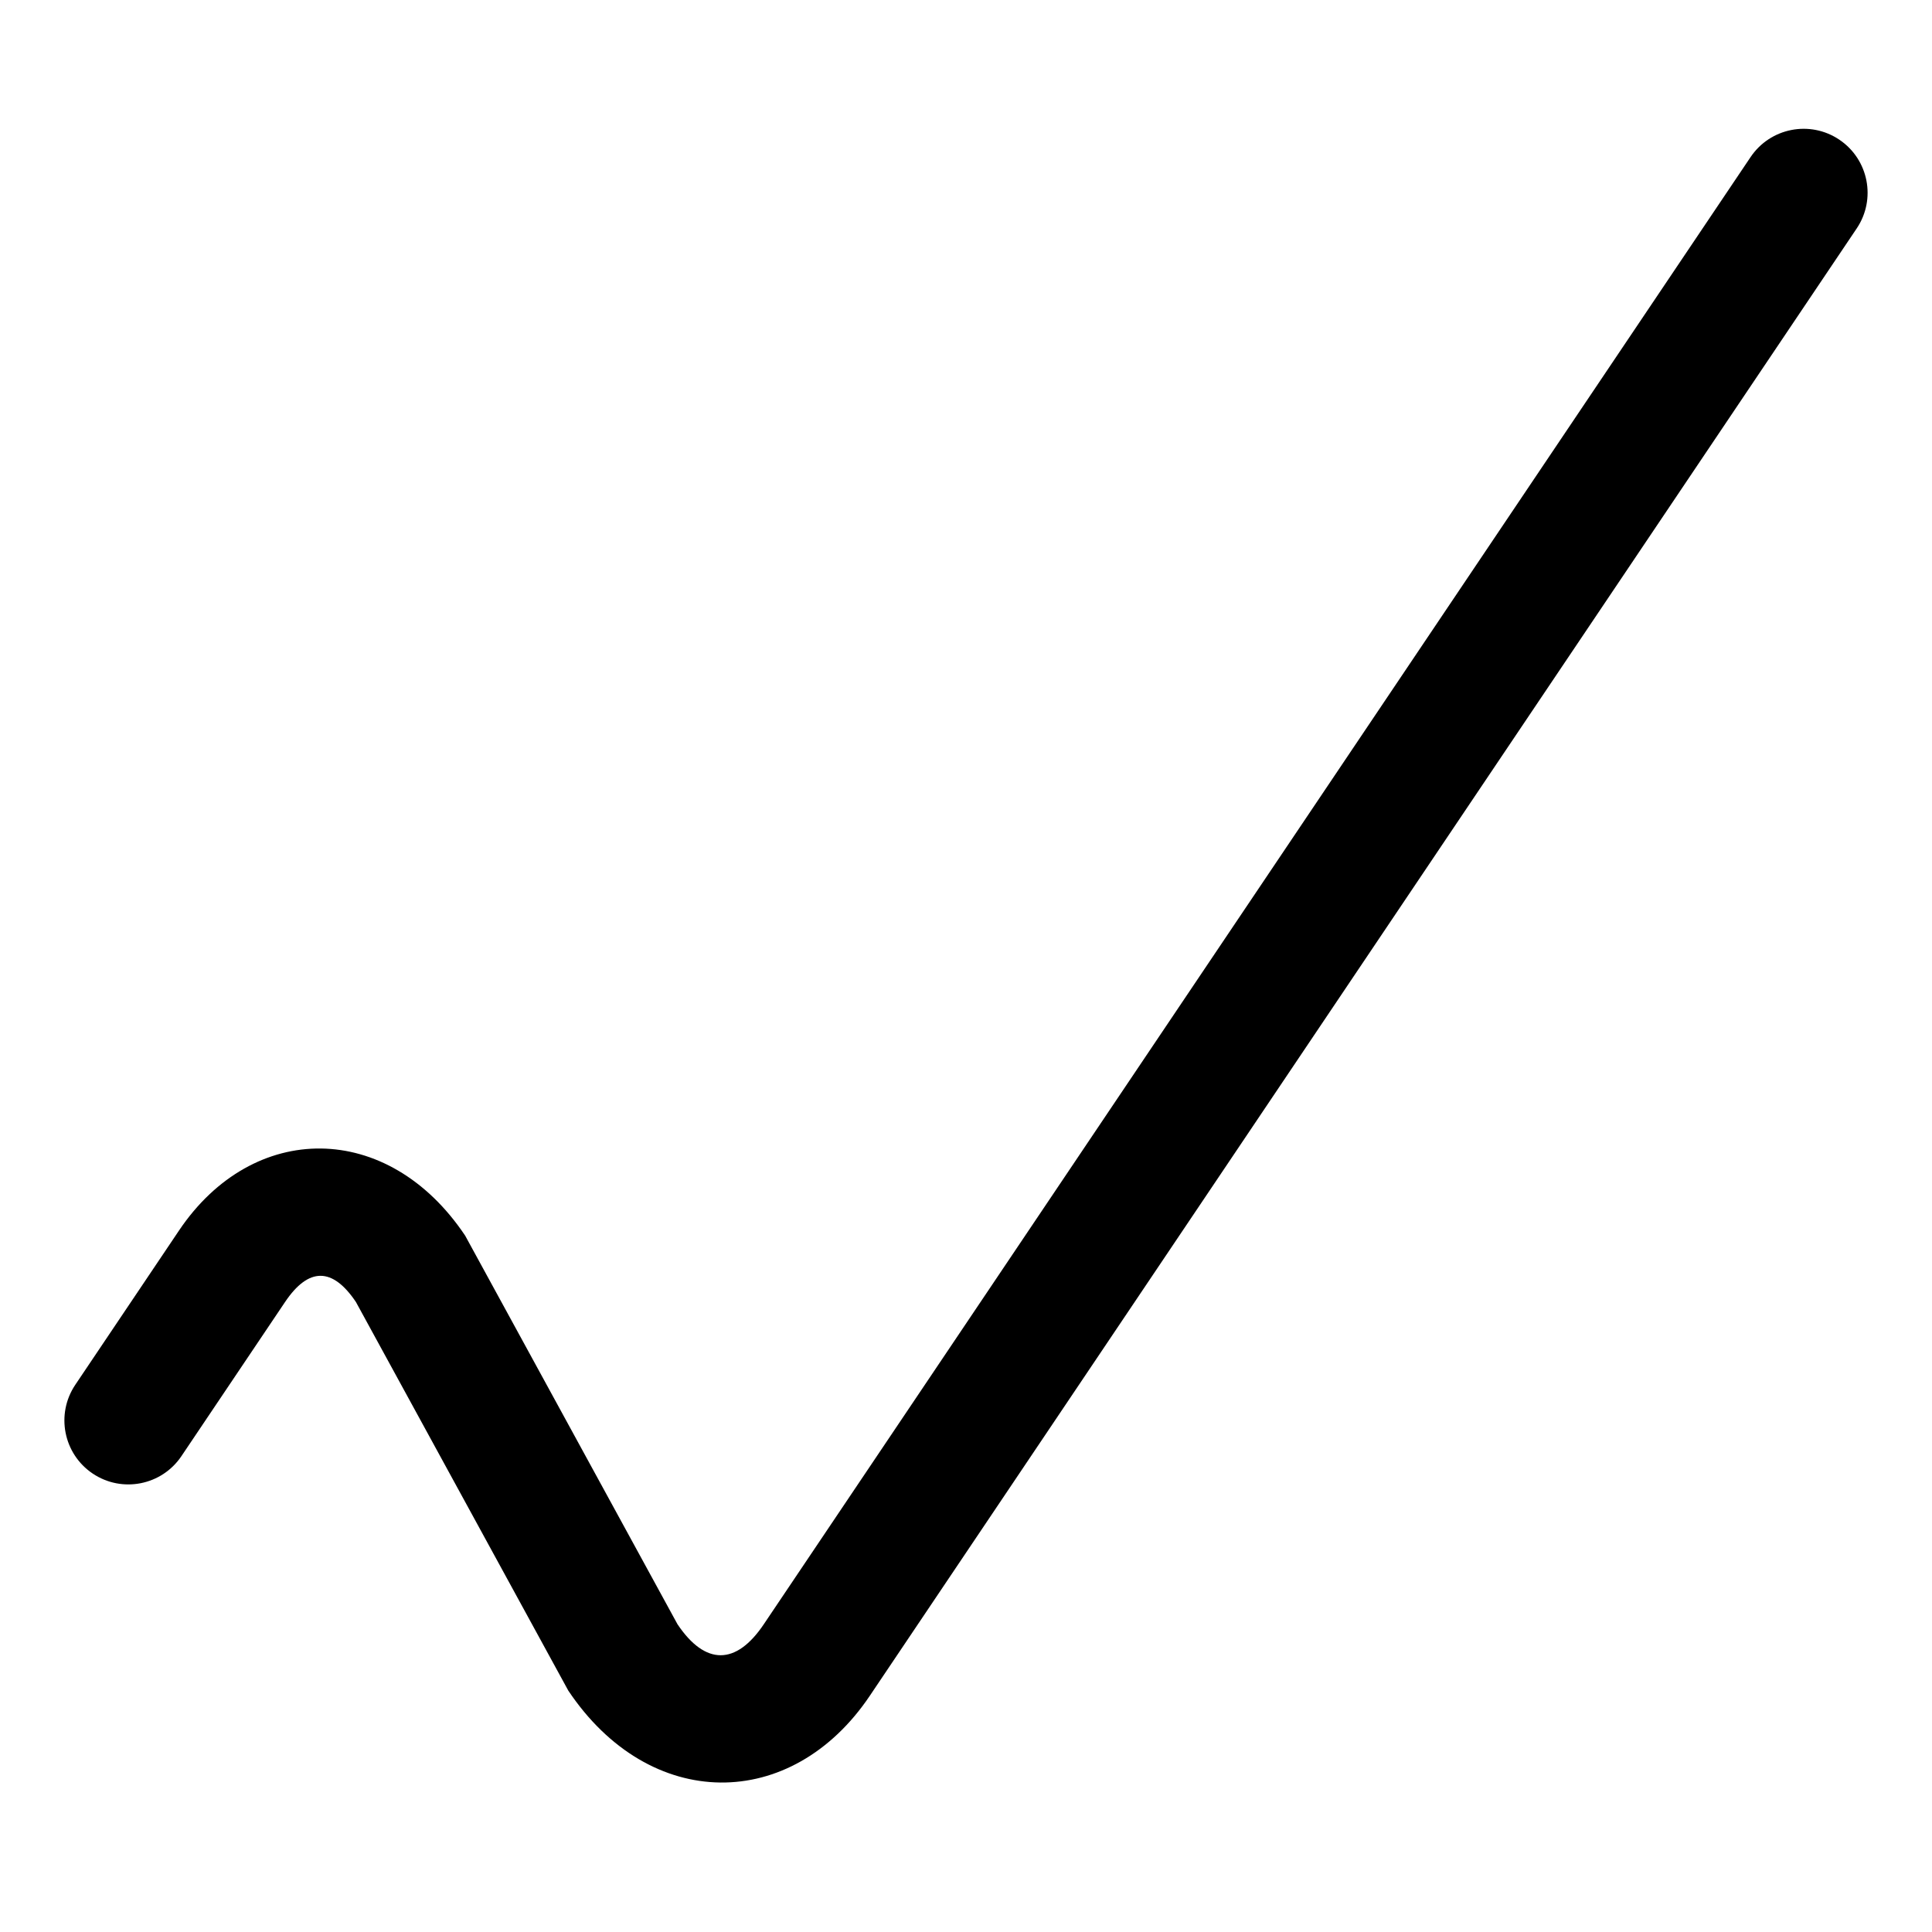 <?xml version="1.0" encoding="UTF-8"?>
<svg width="30px" height="30px" viewBox="0 0 30 30" version="1.1" xmlns="http://www.w3.org/2000/svg" xmlns:xlink="http://www.w3.org/1999/xlink">
    <!-- Generator: Sketch 41.2 (35397) - http://www.bohemiancoding.com/sketch -->
    <title>pricing-page-icons/ic-done</title>
    <desc>Created with Sketch.</desc>
    <defs></defs>
    <g stroke="none" stroke-width="1" fill="none" fill-rule="evenodd">
        <g fill="#000000">
            <path d="M27.183,2.439 L11.861,25.22 C11.429,25.863 10.951,25.863 10.52,25.221 L7.223,19.187 C6.025,17.396 3.929,17.396 2.778,19.11 L1.169,21.503 C0.863,21.958 0.984,22.575 1.439,22.881 C1.894,23.187 2.511,23.066 2.817,22.611 L4.426,20.218 C4.791,19.675 5.163,19.675 5.527,20.218 L8.824,26.251 C10.089,28.142 12.292,28.142 13.509,26.328 L28.831,3.547 C29.137,3.092 29.016,2.475 28.561,2.169 C28.106,1.863 27.489,1.984 27.183,2.439 Z"></path>
        </g>
    </g>
</svg>